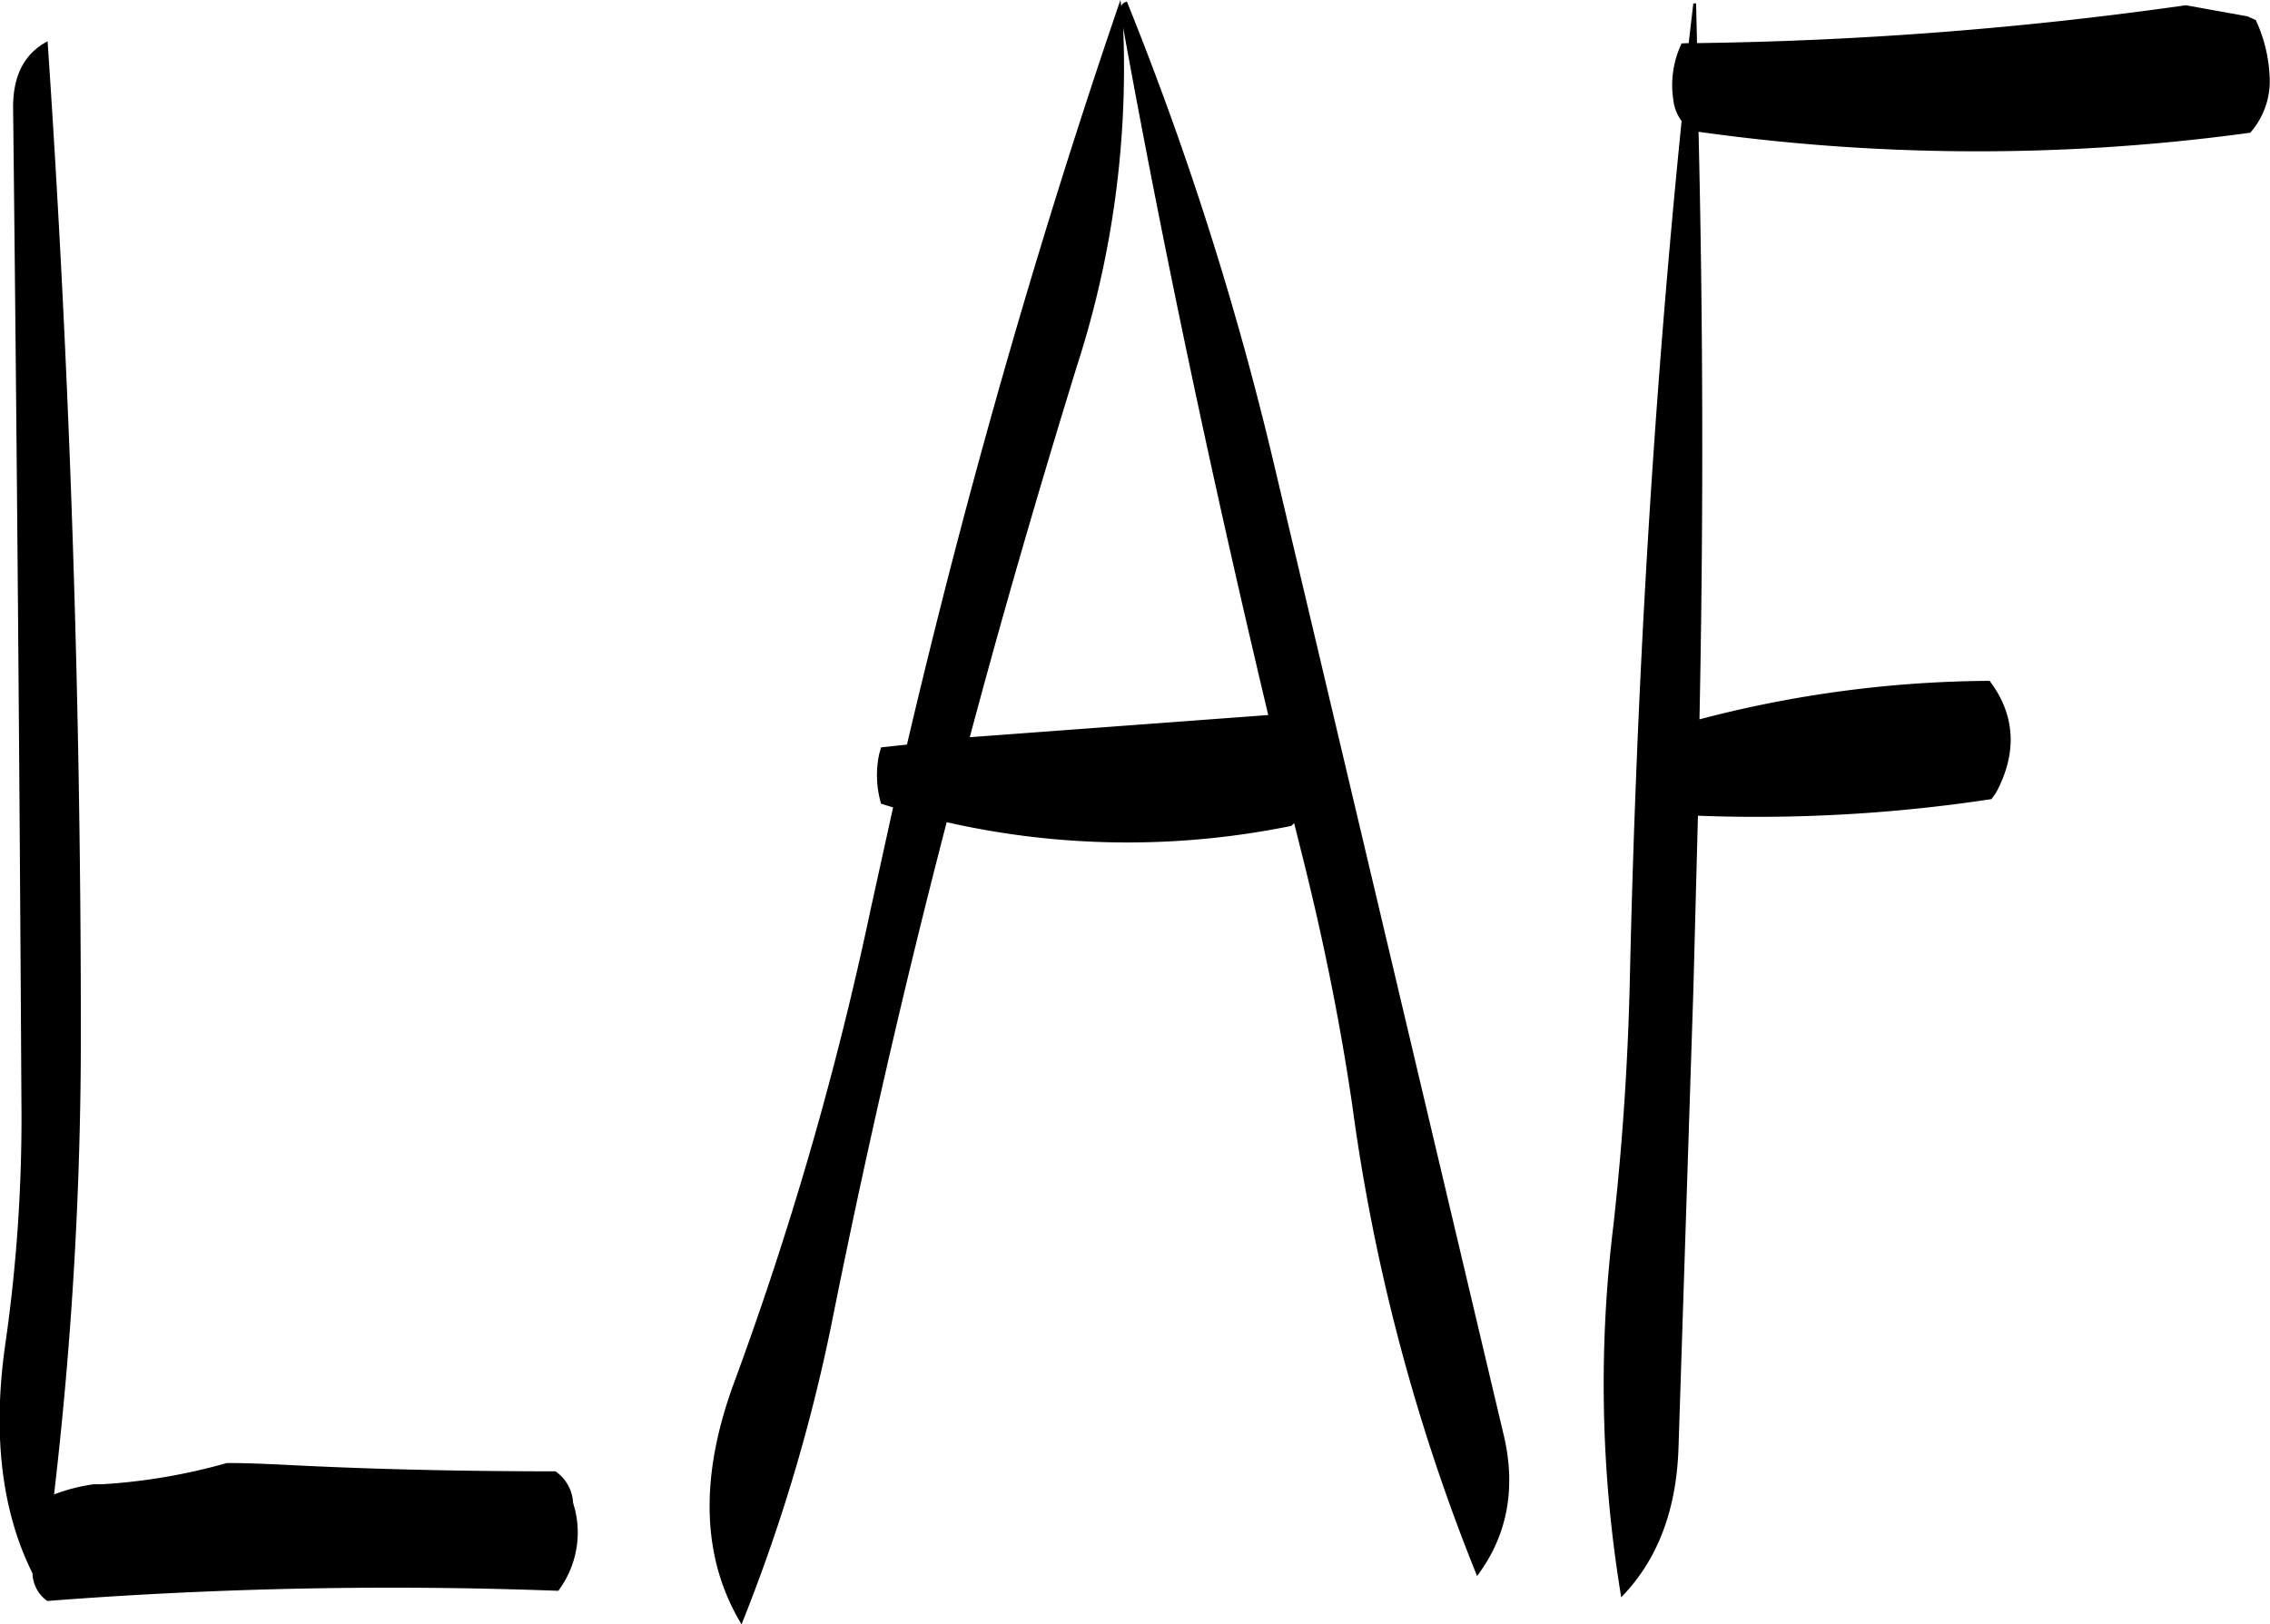 <svg id="Layer_1" data-name="Layer 1" xmlns="http://www.w3.org/2000/svg" viewBox="0 0 294.79 210.96"><defs><style>.cls-1{fill-rule:evenodd;}</style></defs><path class="cls-1" d="M280.44,287.4l38.76-2.88c-7.08-29.76-13.44-59.52-18.84-89.28a125.6,125.6,0,0,1-6,43.92C289.44,255.12,284.76,271.2,280.44,287.4ZM160.68,197c2.88,42.36,4.32,85.44,4.32,129a512.6,512.6,0,0,1-3.48,59.76,23.23,23.23,0,0,1,5.16-1.32h1.08a76.11,76.11,0,0,0,16.2-2.76c2.64,0,5.16.12,7.68.24,11.64.6,23.4.84,35,.84a5.31,5.31,0,0,1,2.28,4.08l.24.84A12.61,12.61,0,0,1,227,398.28a580,580,0,0,0-66.36,1.32,4.54,4.54,0,0,1-1.92-3.6c-4-8-5.16-17.88-3.6-29.28a206.48,206.48,0,0,0,2.16-32.28q-.36-64.62-1.08-129C156.24,201.36,157.68,198.6,160.68,197Zm139.44-4.56c.12-.36.36-.48.72-.6a416.31,416.31,0,0,1,19.32,61l29.52,124.8c1.8,7.2.6,13.44-3.36,18.72a252.77,252.77,0,0,1-16.2-61.08c-1.56-10.68-3.72-21.36-6.36-31.92l-1.2-4.8-.36.36a106.1,106.1,0,0,1-44.76-.48c-5.52,21.24-10.44,42.72-14.76,64.2a225.54,225.54,0,0,1-11.88,40c-5.16-8.52-5.52-19-1-31.32A441.4,441.4,0,0,0,267.6,309.6l2.88-13.08-1.56-.48a13.19,13.19,0,0,1-.24-6.48l.24-.84,3.36-.36c7.8-33.24,17-65.4,27.72-96.72Zm73.68,4.8.6-5.16h.36l.12,5.16a494.9,494.9,0,0,0,63.48-4.92l8,1.44,1.08.48a19.33,19.33,0,0,1,1.8,7.32,10.13,10.13,0,0,1-2.52,7.32,260.48,260.48,0,0,1-71.64-.12q.9,38,.12,76.32a151,151,0,0,1,37.68-5c3.36,4.44,3.6,9.36.84,14.52l-.6.84A202.53,202.53,0,0,1,375,297.6l-.6,22.8-1.92,59.16c-.24,8.28-2.76,14.76-7.44,19.56A169.1,169.1,0,0,1,364,351c1.2-10.68,1.92-21.48,2.16-32.28.84-37.44,3-74.52,6.72-111.36a5.58,5.58,0,0,1-1.08-2.76,12.63,12.63,0,0,1,1.08-7.32Z" transform="translate(-154.5 -191.64)"/></svg>